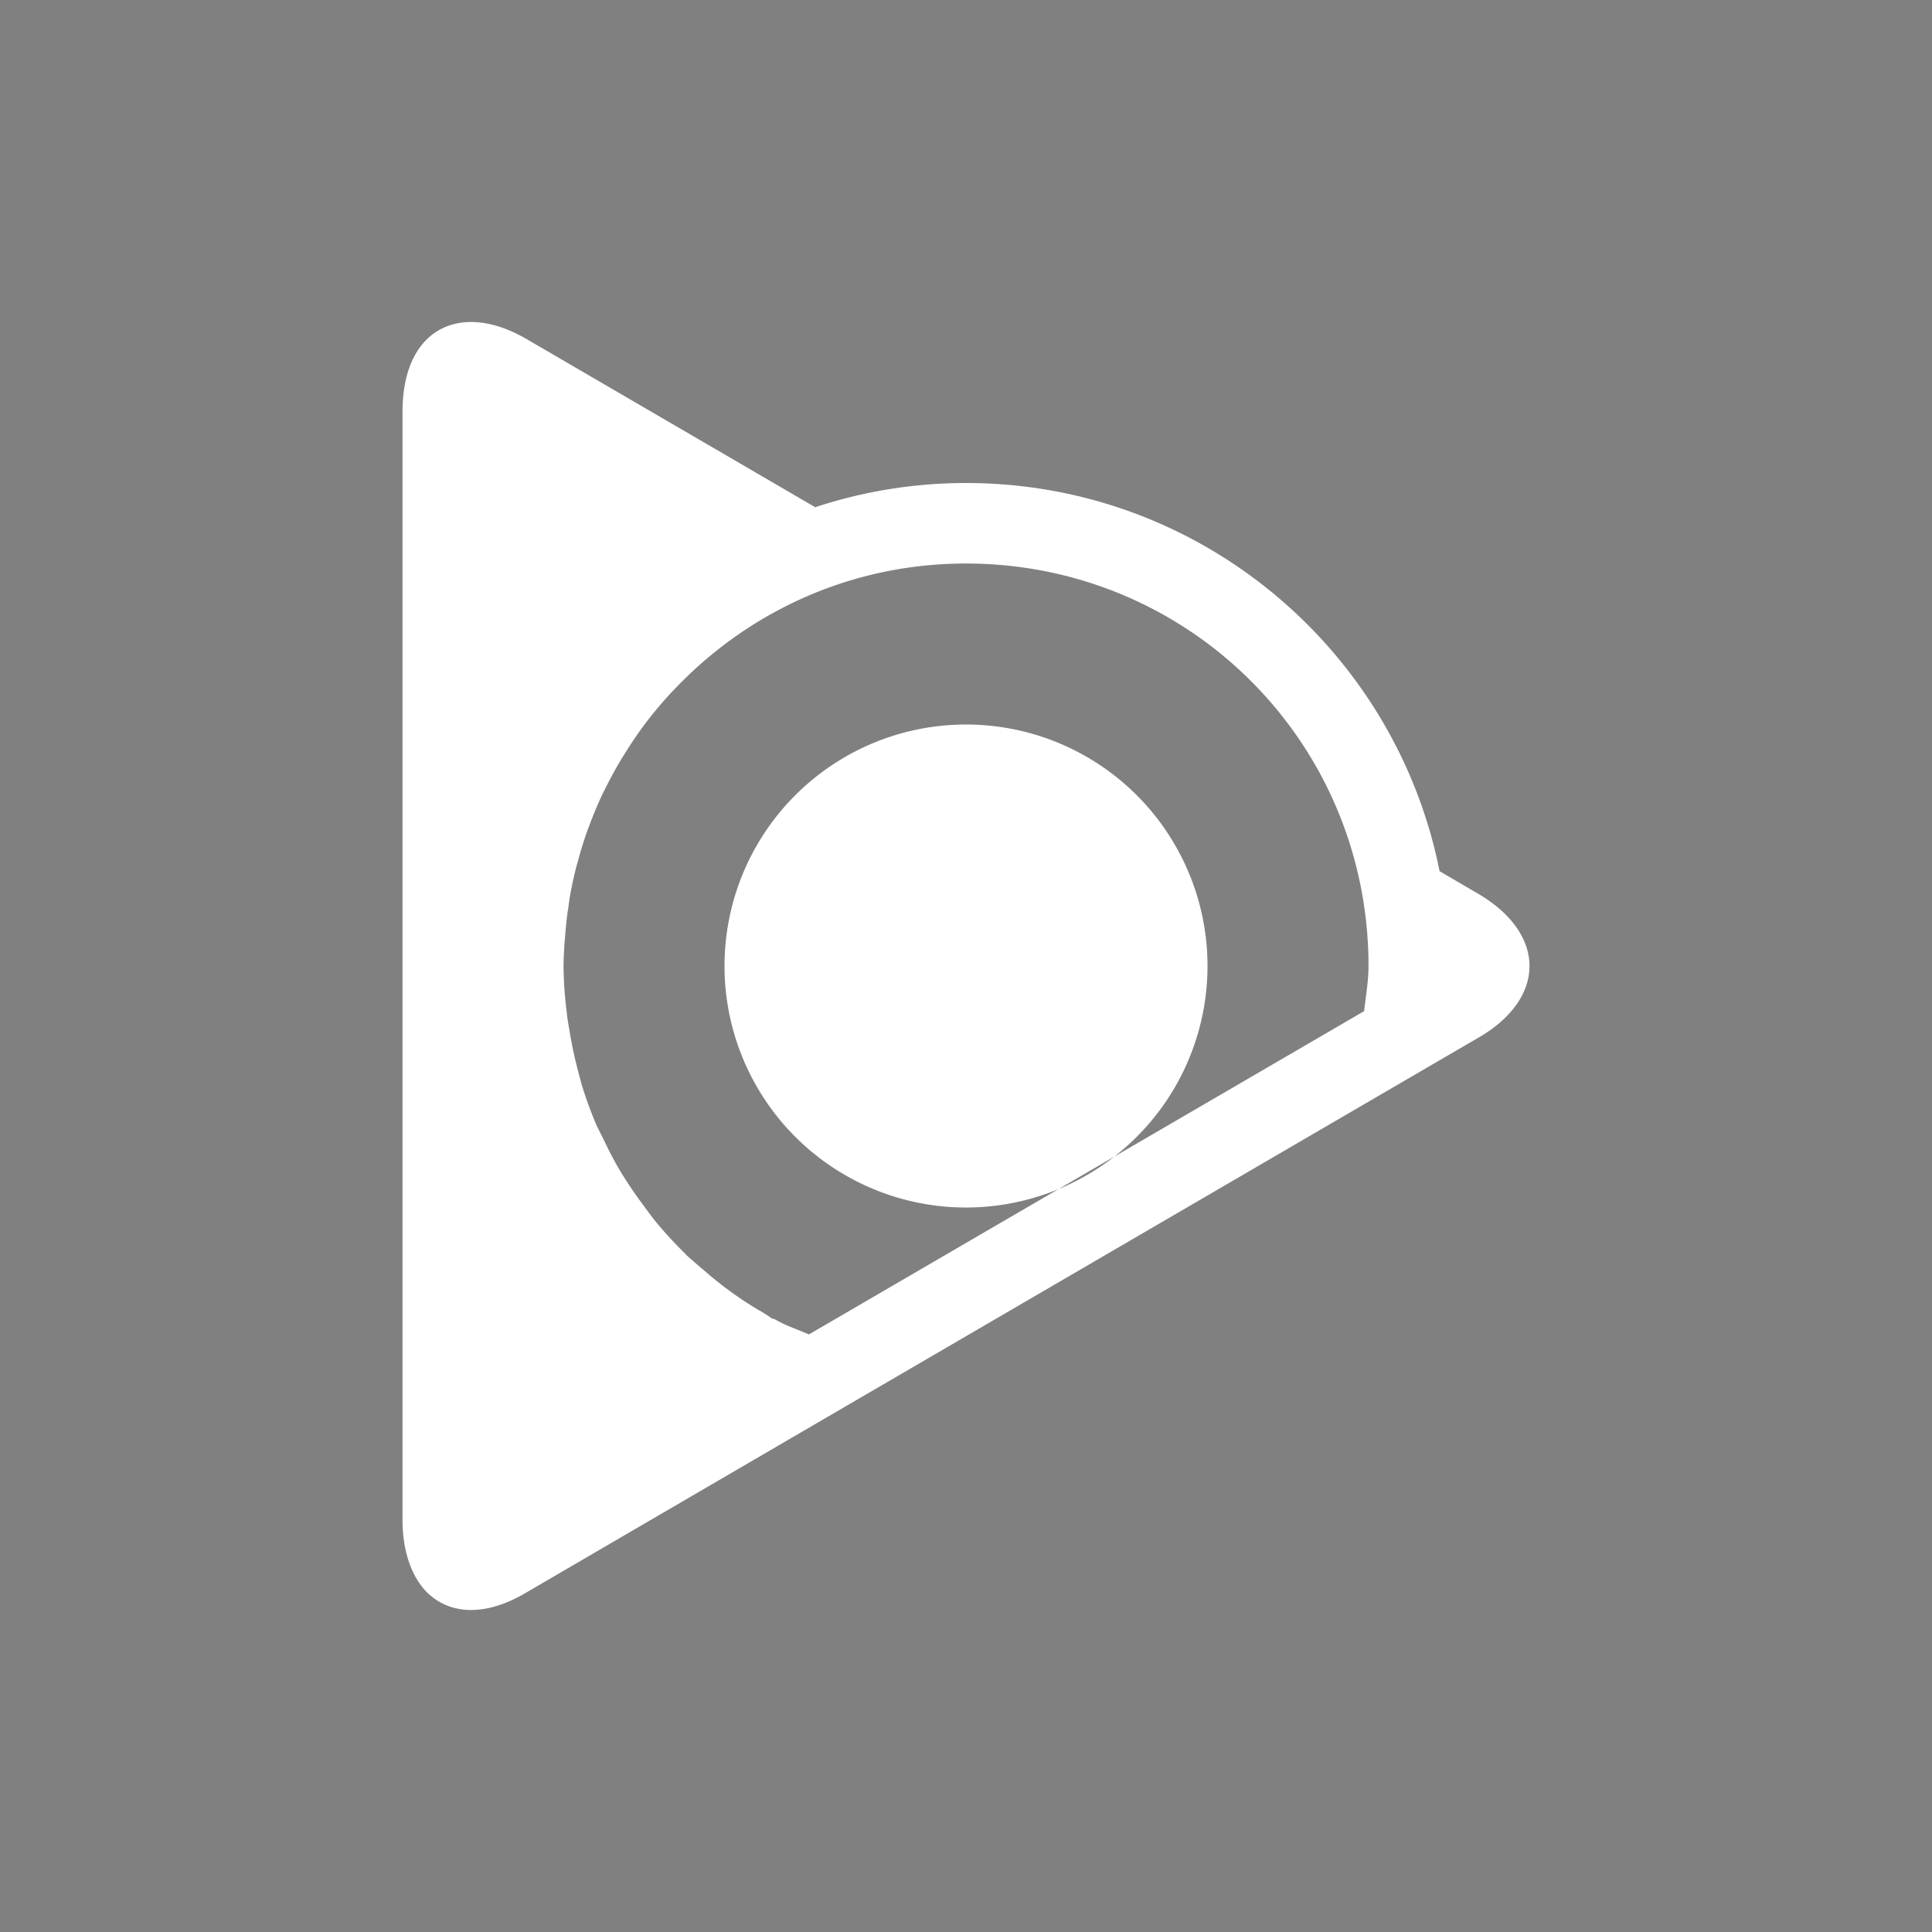 <?xml version="1.0" encoding="UTF-8" standalone="no"?>
<svg xmlns="http://www.w3.org/2000/svg" height="128" width="128" version="1.1" id="svg2">
 <rect width="100%" height="100%" fill="#808080" stroke="none"/>
 <defs id="defs4">
  <style type="text/css" id="current-color-scheme">
   .ColorScheme-Text { color:#6e6e6e; } .ColorScheme-Highlight { color:#5294e2; } .ColorScheme-ButtonBackground { color:#ffffff; }
  </style>
 </defs>
 <rect style="opacity:0.001;fill:#000000;fill-opacity:1;" id="rect4136" width="128" height="128" x="0" y="0"/>
 <path id="circle8" style="fill:currentColor;fill-opacity:1" class="ColorScheme-ButtonBackground" d="m 80.001,64.001 a 16,16 0 0 1 -16,16 16,16 0 0 1 -16,-16 16,16 0 0 1 16,-16 16,16 0 0 1 16,16 z M 31.105,21.335 c -1.123,0.024 -2.1,0.429 -2.833,1.156 -1.041,1.019 -1.604,2.668 -1.604,4.802 l 0,73.385 c 0,2.134 0.611,3.784 1.604,4.802 1.513,1.504 3.878,1.642 6.573,0.042 L 53.98,94.366 95.386,70.241 a 32,32 0 0 0 0.458,-3.125 32,32 0 0 1 -0.458,3.125 l 2.542,-1.479 c 4.54,-2.619 4.54,-6.884 0,-9.552 l -2.552,-1.49 c -2.92,-14.663 -15.852,-25.719 -31.375,-25.719 -3.49,0 -6.849,0.567 -9.99,1.604 L 34.845,22.439 c -1.348,-0.776 -2.617,-1.128 -3.74,-1.104 z m 19.51,13.635 c -0.339,0.158 -0.667,0.331 -1,0.5 0.333,-0.169 0.661,-0.343 1,-0.5 z m -3.24,1.75 c -0.38,0.233 -0.756,0.47 -1.125,0.719 0.37,-0.248 0.745,-0.486 1.125,-0.719 z m 16.625,0.615 c 14.793,0 26.667,11.876 26.667,26.667 1.33e-4,1.004 -0.179,1.993 -0.292,2.99 L 53.595,88.408 C 52.91,88.111 52.2,87.875 51.542,87.522 l -0.115,-0.063 -0.125,-0.063 c -0.1,-0.047 -0.082,-0.013 -0.177,-0.052 -0.059,-0.047 -0.209,-0.165 -0.823,-0.531 l -0.01,0 c -0.397,-0.235 -0.793,-0.484 -1.177,-0.74 l -0.042,-0.031 c -0.467,-0.319 -0.889,-0.623 -1.281,-0.927 l -0.01,-0.011 C 47.365,84.78 46.96,84.445 46.563,84.095 l -0.01,0 c -0.54,-0.475 -0.911,-0.785 -1.104,-0.969 l -0.01,-0.011 -0.01,-0.011 -0.052,-0.063 -0.073,-0.073 c -0.634,-0.623 -1.233,-1.273 -1.802,-1.958 -0.2,-0.24 -0.473,-0.608 -0.833,-1.094 l -0.01,-0.021 -0.01,-0.011 c -0.34,-0.451 -0.668,-0.913 -0.979,-1.385 l -0.01,-0.021 C 41.373,78.044 41.111,77.627 40.876,77.22 l -0.021,-0.042 C 40.584,76.694 40.335,76.211 40.095,75.71 l -0.01,-0.021 -0.01,-0.021 c -0.303,-0.619 -0.52,-1.028 -0.615,-1.25 l 0,-0.01 c -0.374,-0.896 -0.705,-1.808 -0.979,-2.74 l 0,-0.021 0,-0.011 C 38.426,71.457 38.331,71.088 38.188,70.522 c -0.176,-0.697 -0.318,-1.406 -0.437,-2.115 -0.085,-0.505 -0.153,-0.886 -0.187,-1.167 l 0,-0.021 0,-0.031 c -0.139,-1.06 -0.218,-2.119 -0.229,-3.187 0.01,-0.622 0.041,-1.245 0.094,-1.865 l 0,-0.042 0.01,-0.031 c 0.04,-0.552 0.096,-1.127 0.177,-1.719 l 0,-0.011 0.01,0 c 0.033,-0.248 0.064,-0.503 0.104,-0.75 l 0,-0.021 c 0.114,-0.684 0.256,-1.35 0.417,-2 0.034,-0.129 0.068,-0.257 0.104,-0.385 l 0.01,-0.031 0.01,-0.031 c 0.199,-0.746 0.422,-1.47 0.677,-2.176 l 0,-0.011 c 0.003,-0.007 0.008,-0.014 0.01,-0.021 0.022,-0.059 0.05,-0.118 0.073,-0.177 l 0,-0.021 0.01,-0.011 c 0.28,-0.75 0.583,-1.481 0.927,-2.198 l 0.021,-0.031 0,-0.01 c 0.03,-0.061 0.063,-0.116 0.094,-0.177 l 0.01,-0.021 0.01,-0.021 c 0.34,-0.688 0.713,-1.369 1.115,-2.031 0.069,-0.113 0.138,-0.221 0.208,-0.333 0.455,-0.725 0.918,-1.411 1.417,-2.062 0.544,-0.709 1.101,-1.362 1.677,-1.979 l 0.021,-0.021 0.052,-0.052 c 4.879,-5.187 11.723,-8.427 19.406,-8.427 z m -19.687,1.521 c -0.328,0.258 -0.661,0.511 -0.979,0.781 0.318,-0.271 0.65,-0.523 0.979,-0.781 z m 51.521,21.896 c 0.11,1.068 0.167,2.153 0.167,3.25 0,-1.098 -0.059,-2.181 -0.167,-3.25 z m -63.833,3.25 a 32,32 0 0 0 0.115,2.021 32,32 0 0 1 -0.115,-2.021 z m 1.365,9.167 a 32,32 0 0 0 0.542,1.542 32,32 0 0 1 -0.542,-1.542 z m 15.656,19.052 a 32,32 0 0 0 2.406,1.146 32,32 0 0 1 -2.406,-1.146 z"/>
</svg>
